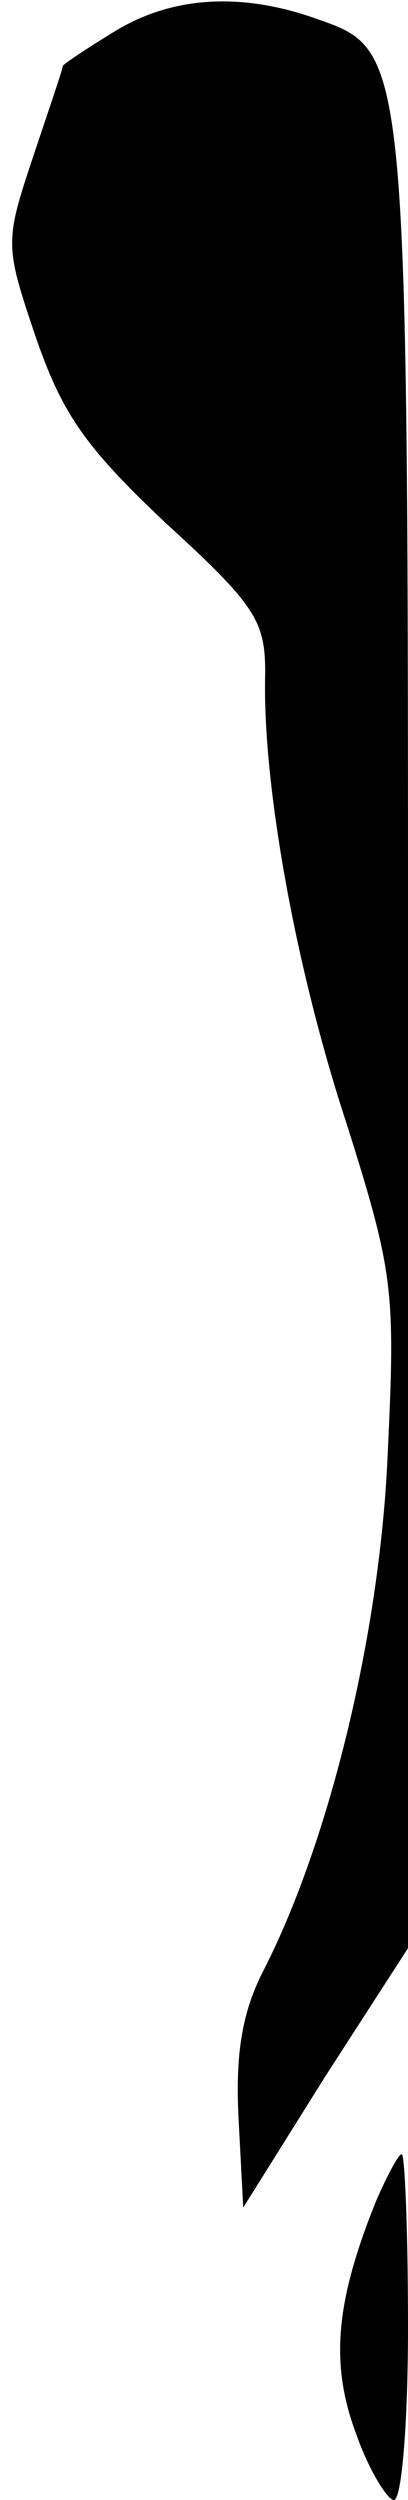 <?xml version="1.0" standalone="no"?>
<!DOCTYPE svg PUBLIC "-//W3C//DTD SVG 20010904//EN"
 "http://www.w3.org/TR/2001/REC-SVG-20010904/DTD/svg10.dtd">
<svg version="1.0" xmlns="http://www.w3.org/2000/svg"
 width="26pt" height="159pt" viewBox="0 0 26 159"
 preserveAspectRatio="xMidYMid meet">
<g transform="translate(0,159) scale(0.1,-0.1)"
fill="#000000" stroke="none">
<path fill="#000000" stroke="none" d="M73 1570 c-18 -11 -33 -21 -33 -22 0
-2 -9 -28 -19 -58 -18 -54 -18 -56 2 -115 17 -49 32 -70 83 -118 57 -52 63
-62 63 -95 -2 -69 19 -187 52 -287 30 -95 31 -106 26 -211 -5 -113 -37 -245
-79 -327 -14 -27 -18 -54 -16 -94 l3 -57 52 83 53 82 0 580 c0 639 1 626 -61
648 -47 16 -90 13 -126 -9z"/>
<path fill="#000000" stroke="none" d="M240 191 c-26 -64 -30 -104 -13 -149 8
-23 20 -42 24 -42 5 0 9 49 9 110 0 61 -2 110 -4 110 -2 0 -9 -13 -16 -29z"/>
</g>
</svg>
